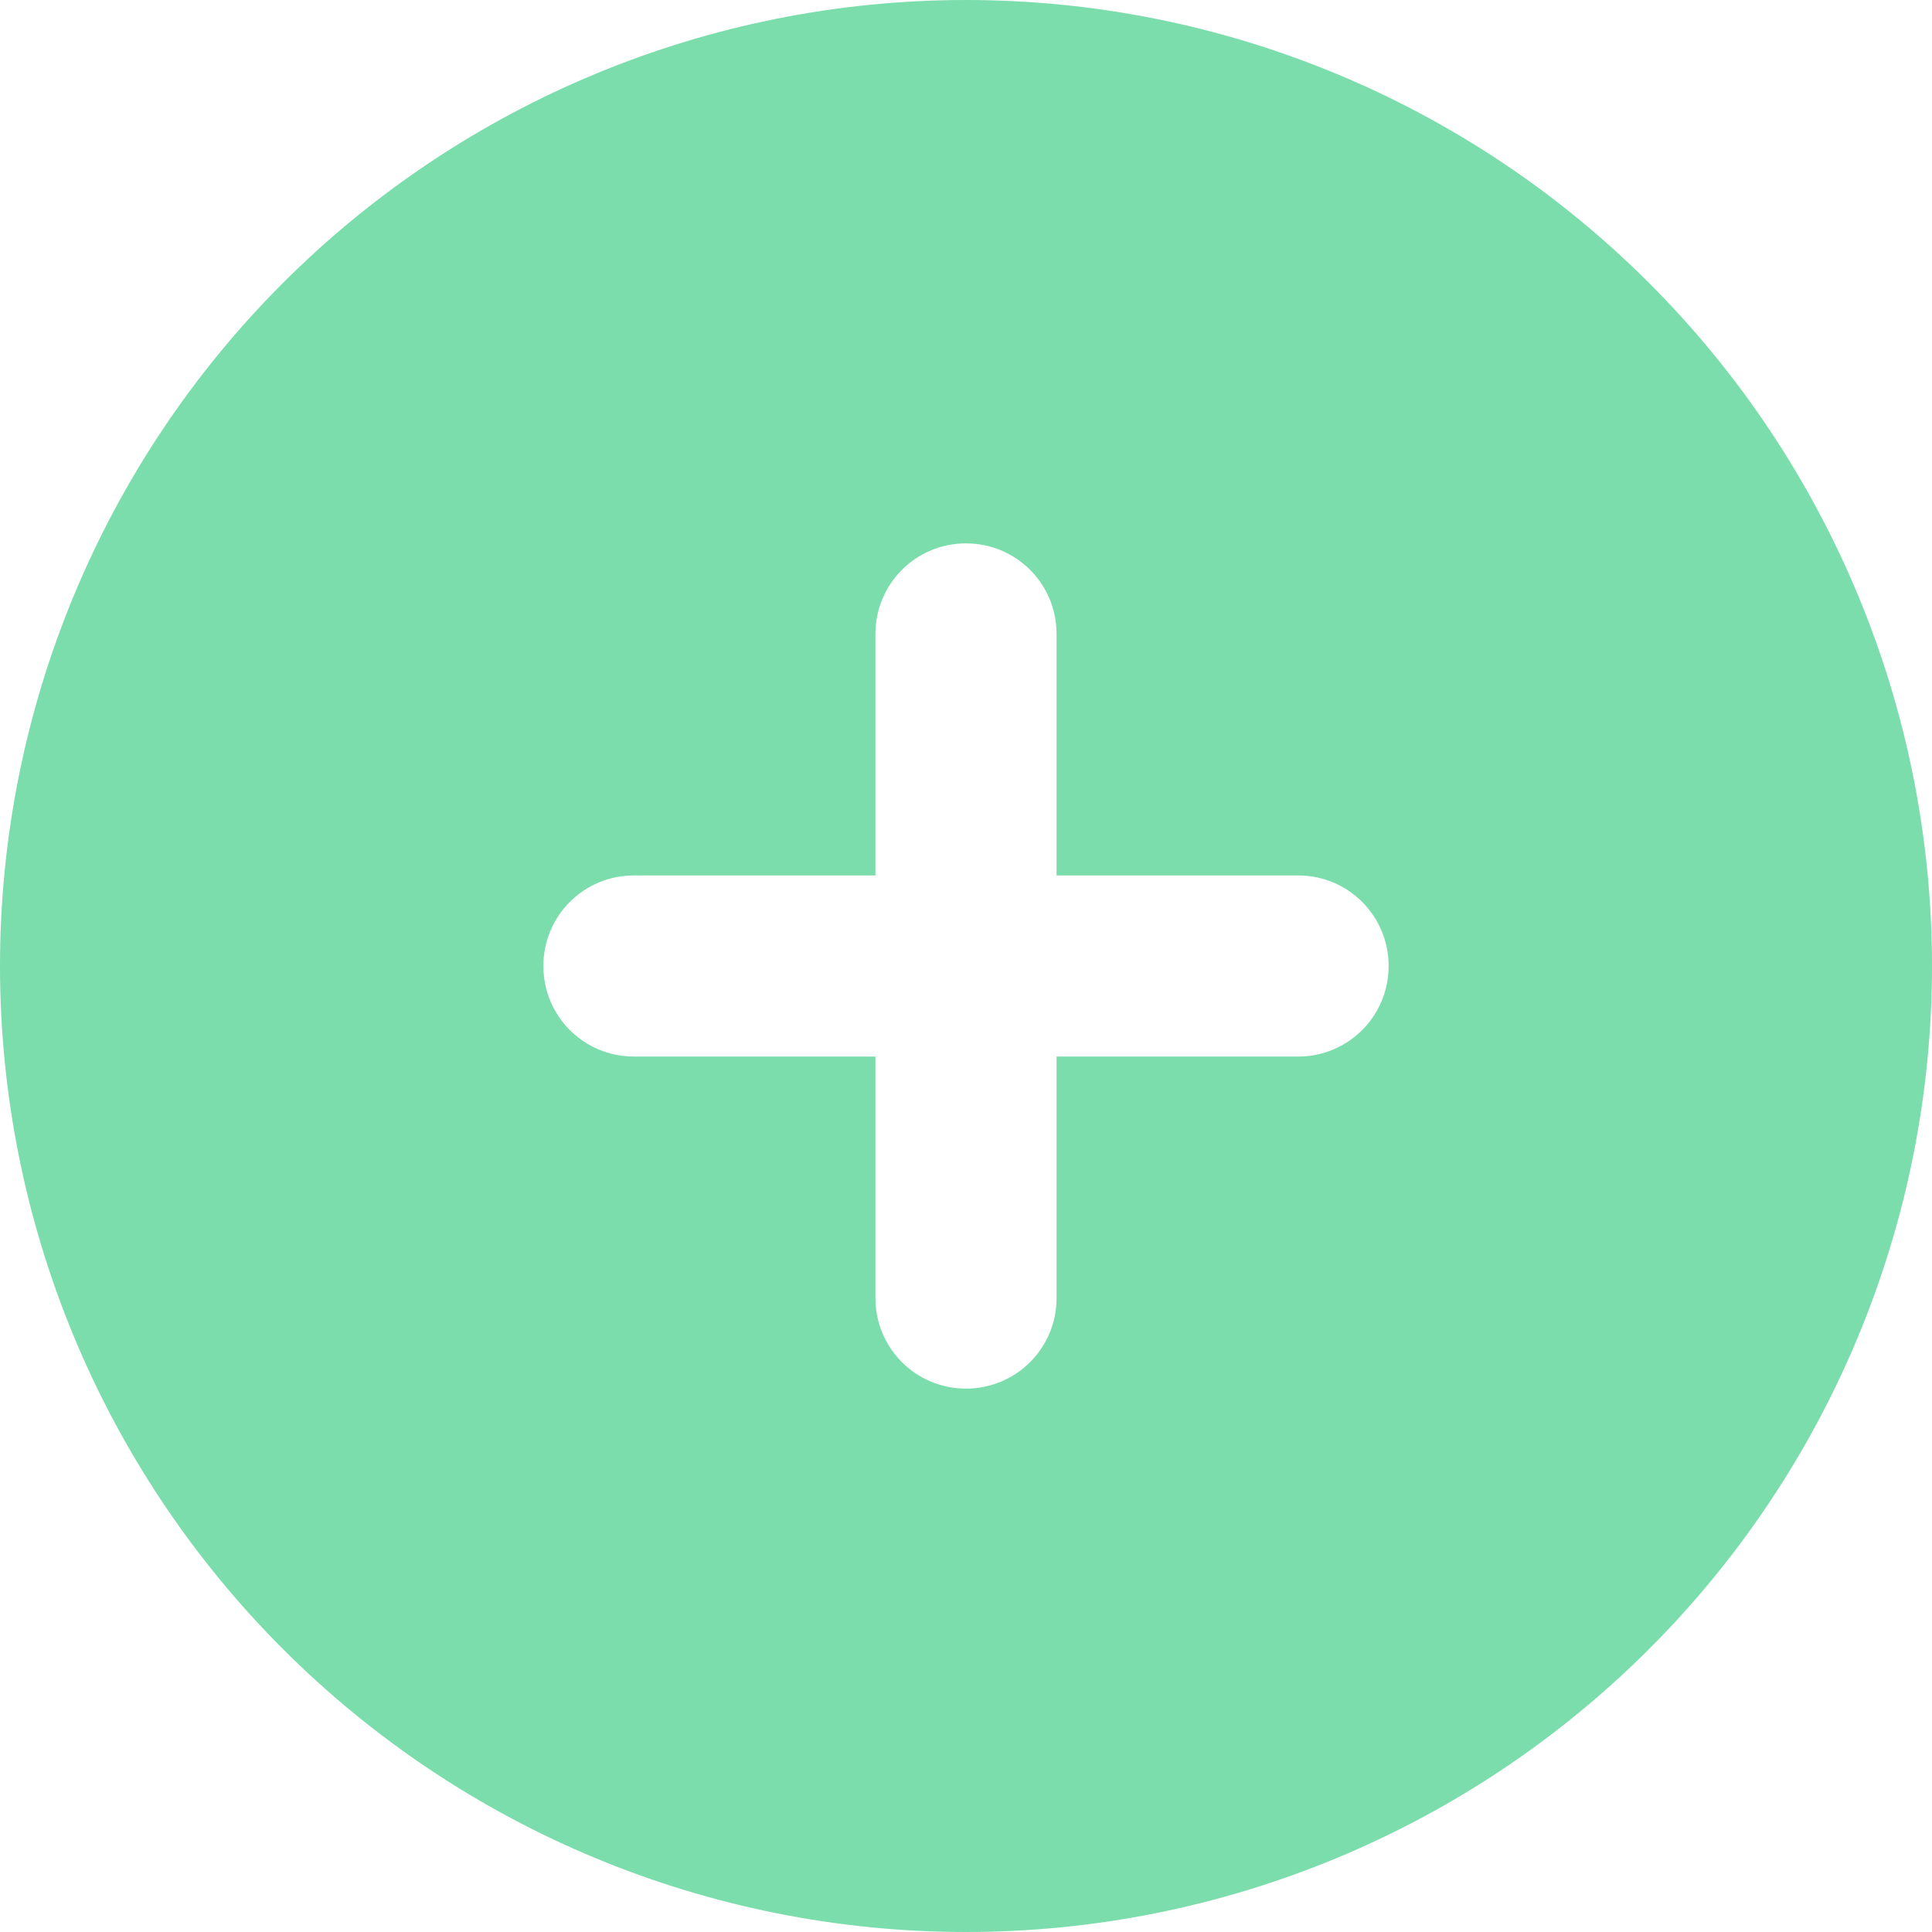 <svg width="24" height="24" viewBox="0 0 24 24" fill="none" xmlns="http://www.w3.org/2000/svg">
<path d="M12 24C15.183 24 18.235 22.736 20.485 20.485C22.736 18.235 24 15.183 24 12C24 8.817 22.736 5.765 20.485 3.515C18.235 1.264 15.183 0 12 0C8.817 0 5.765 1.264 3.515 3.515C1.264 5.765 0 8.817 0 12C0 15.183 1.264 18.235 3.515 20.485C5.765 22.736 8.817 24 12 24ZM10.875 16.125V13.125H7.875C7.252 13.125 6.75 12.623 6.75 12C6.75 11.377 7.252 10.875 7.875 10.875H10.875V7.875C10.875 7.252 11.377 6.75 12 6.75C12.623 6.75 13.125 7.252 13.125 7.875V10.875H16.125C16.748 10.875 17.25 11.377 17.25 12C17.25 12.623 16.748 13.125 16.125 13.125H13.125V16.125C13.125 16.748 12.623 17.25 12 17.25C11.377 17.25 10.875 16.748 10.875 16.125Z" fill="#7ADDAB"/>
</svg>
